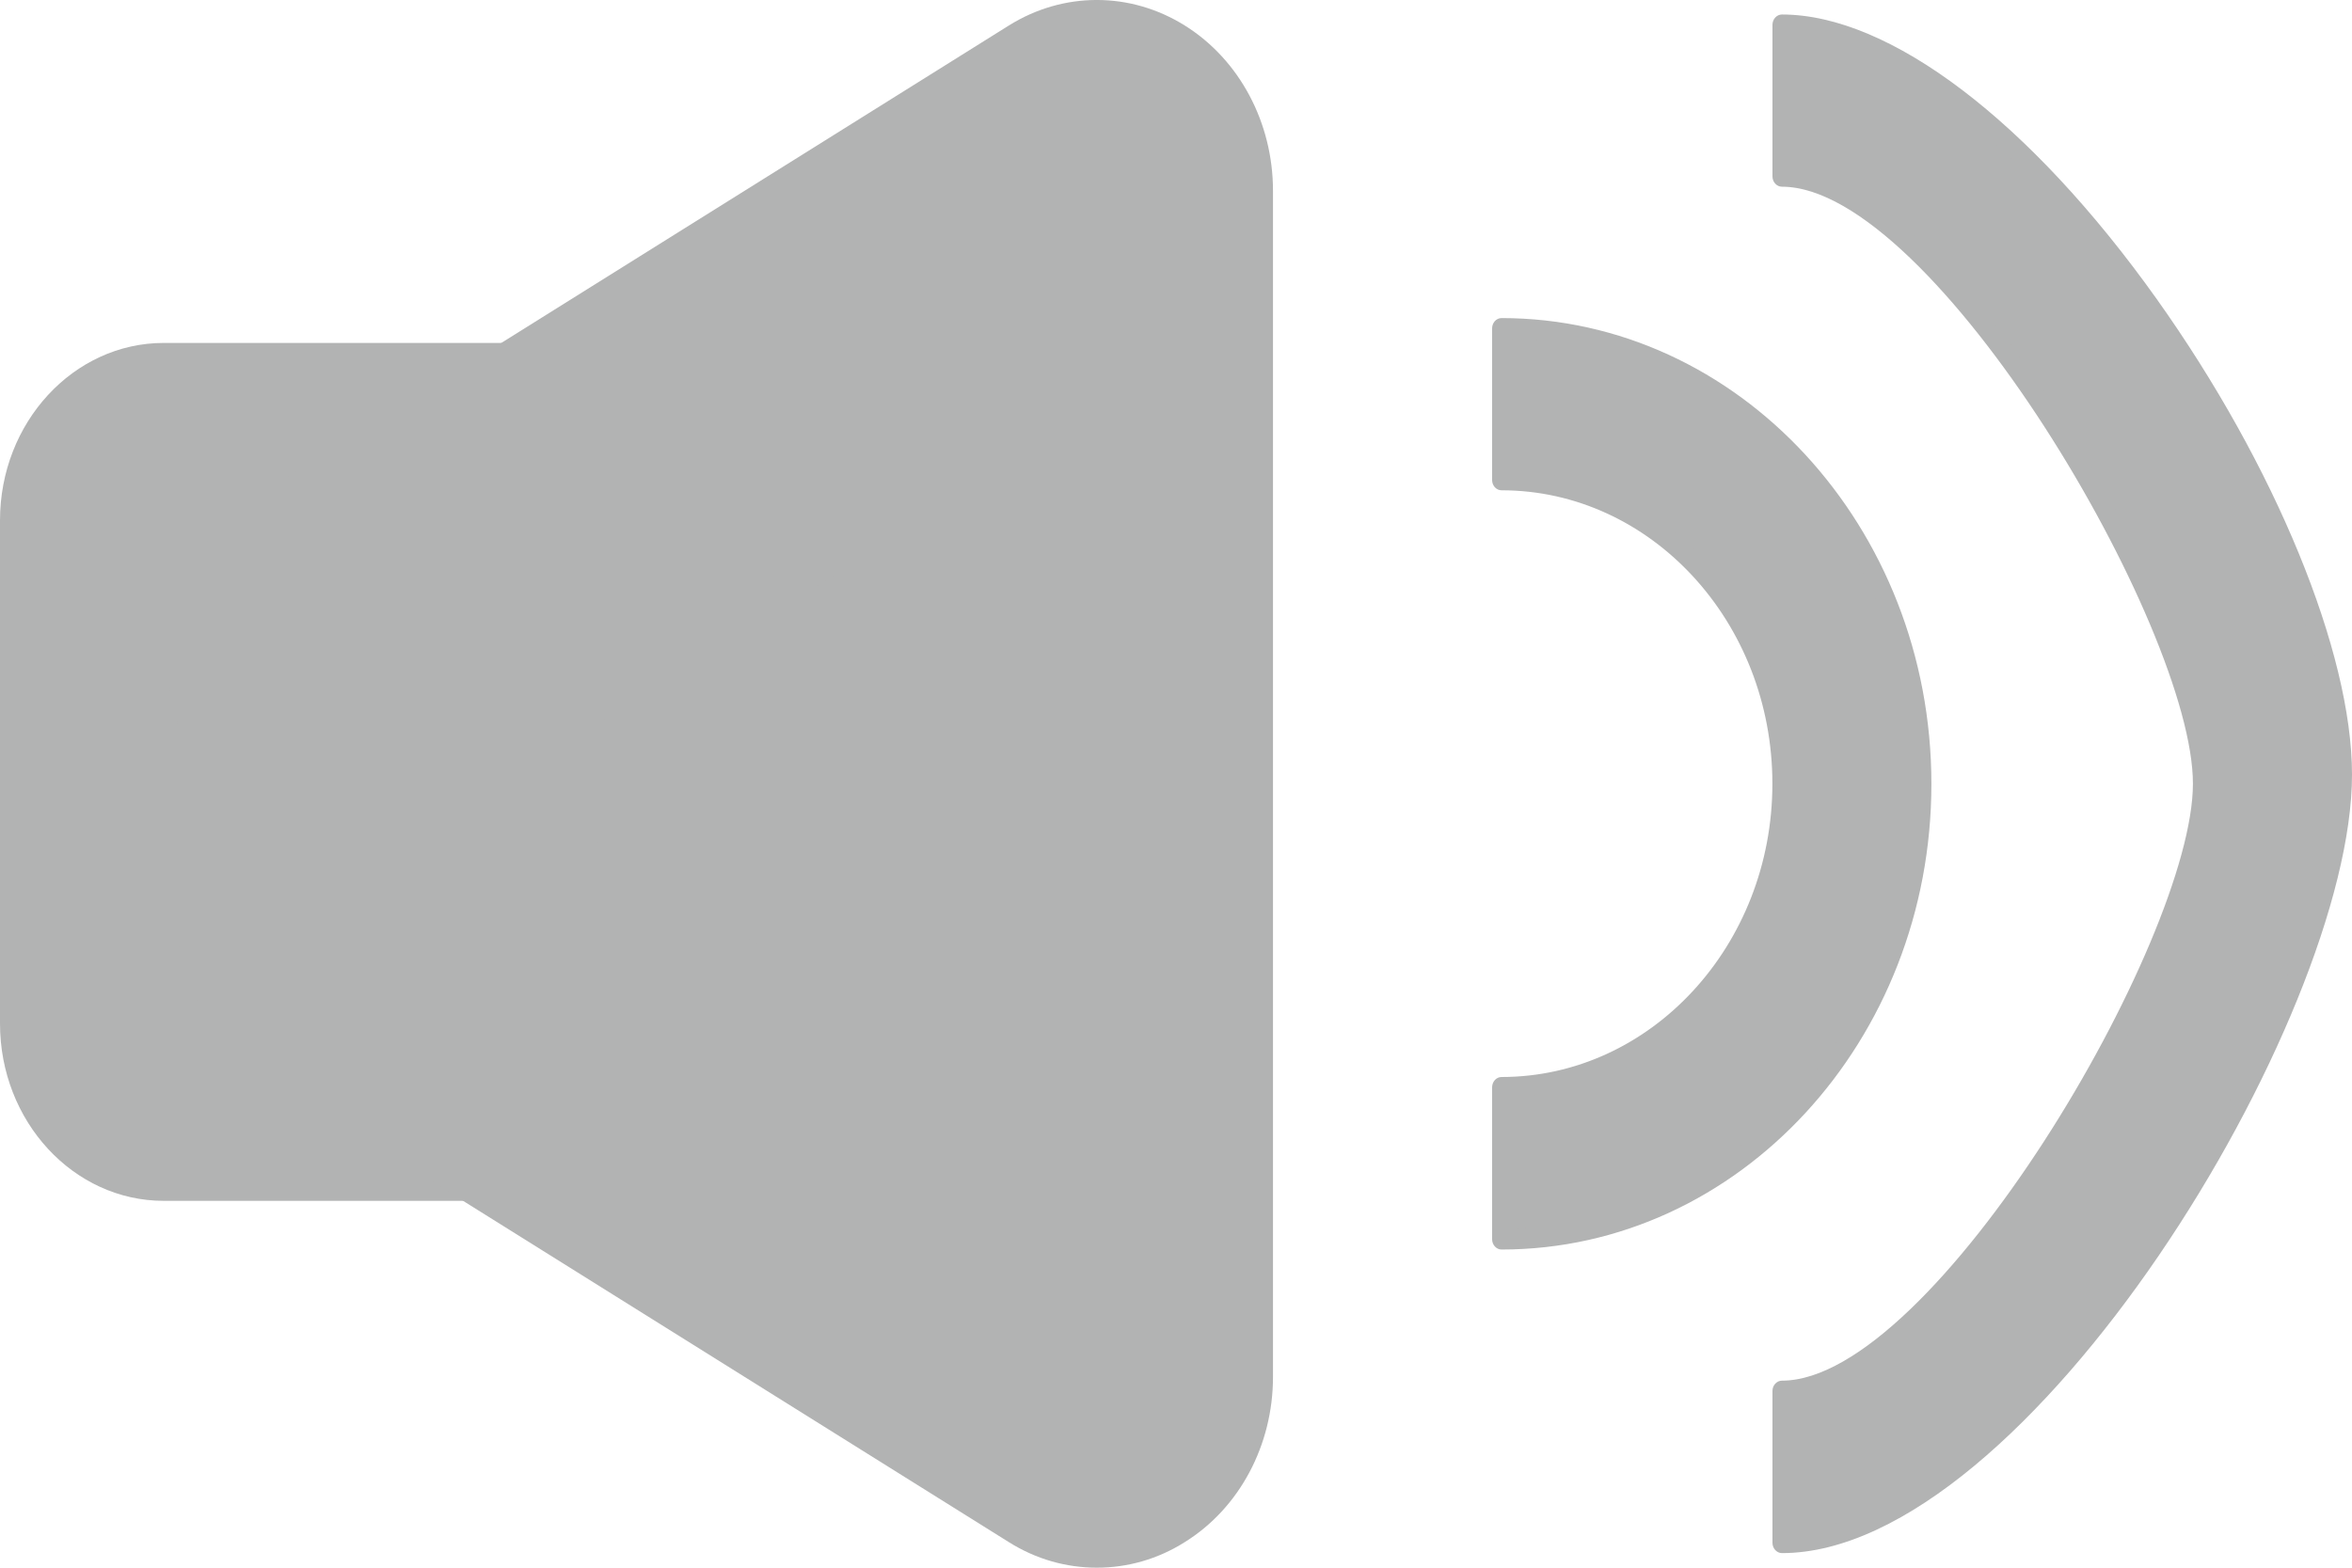 <?xml version="1.0" encoding="utf-8"?>
<!-- Generator: Adobe Illustrator 15.1.0, SVG Export Plug-In . SVG Version: 6.00 Build 0)  -->
<!DOCTYPE svg PUBLIC "-//W3C//DTD SVG 1.1//EN" "http://www.w3.org/Graphics/SVG/1.1/DTD/svg11.dtd">
<svg version="1.1" id="Layer_1" xmlns="http://www.w3.org/2000/svg" xmlns:xlink="http://www.w3.org/1999/xlink" x="0px" y="0px"
	 width="30px" height="20px" viewBox="0 0 30 20" enable-background="new 0 0 30 20" xml:space="preserve">
<g>
	<path fill="#B2B3B3" d="M2.089,14.479c-0.723,0-1.312-0.638-1.312-1.42V6.639c0-0.784,0.588-1.421,1.312-1.421h4.944
		c0.724,0,1.312,0.638,1.312,1.421v6.419c0,0.782-0.588,1.42-1.312,1.42H2.089z"/>
	<path fill="#B2B3B3" d="M7.033,6.06c0.295,0,0.535,0.259,0.535,0.579v6.419c0,0.318-0.24,0.578-0.535,0.578H2.089
		c-0.295,0-0.534-0.26-0.534-0.578V6.639c0-0.32,0.239-0.579,0.534-0.579H7.033 M7.033,4.375H2.089C0.937,4.375,0,5.391,0,6.639
		v6.419c0,1.248,0.937,2.262,2.089,2.262h4.944c1.152,0,2.089-1.014,2.089-2.262V6.639C9.123,5.391,8.186,4.375,7.033,4.375
		L7.033,4.375z"/>
	<polygon fill="#B2B3B3" points="5.535,9.848 4.388,8.439 7.942,6.216 13.991,2.433 13.991,10 13.991,17.566 7.942,13.783 
		4.496,11.628 	"/>
	<path fill="#B2B3B3" d="M13.991,20c-0.388,0-0.775-0.107-1.123-0.326l-9.494-5.938c-0.529-0.332-0.911-0.883-1.058-1.525
		c-0.146-0.643-0.044-1.322,0.283-1.882l0.139-0.238l-0.033-0.04C2.259,9.503,2.063,8.768,2.171,8.047
		c0.109-0.72,0.51-1.35,1.093-1.714l9.603-6.007c0.695-0.435,1.551-0.435,2.246,0c0.696,0.435,1.124,1.238,1.124,2.107v15.135
		c0,0.869-0.428,1.672-1.124,2.105C14.766,19.893,14.378,20,13.991,20z M7.614,10.77l4.131,2.584V6.646L7.694,9.18
		C7.831,9.699,7.806,10.259,7.614,10.77z"/>
	<g>
		<path fill="#B2B3B3" d="M22.729,19.684v-1.937c1.976,0,5.363-5.606,5.363-7.747c0-2.139-3.389-7.748-5.363-7.748V0.316
			c2.961,0,7.15,6.358,7.15,9.567S25.689,19.684,22.729,19.684z M19.152,15.811v-1.937c1.976,0,3.576-1.733,3.576-3.874
			c0-2.139-1.602-3.874-3.576-3.874V4.189c2.962,0,5.363,2.602,5.363,5.811S22.114,15.811,19.152,15.811z"/>
		<path fill="#B2B3B3" d="M22.729,19.814c-0.066,0-0.121-0.06-0.121-0.131v-1.938c0-0.072,0.055-0.131,0.121-0.131
			c1.934,0,5.242-5.618,5.242-7.616c0-1.999-3.31-7.616-5.242-7.616c-0.066,0-0.121-0.059-0.121-0.131V0.316
			c0-0.072,0.055-0.131,0.121-0.131c1.375,0,3.162,1.357,4.781,3.631C29.021,5.94,30,8.321,30,9.883
			C30,13,25.852,19.814,22.729,19.814z M22.85,17.872v1.677c1.279-0.081,2.938-1.429,4.469-3.641
			c1.459-2.11,2.439-4.532,2.439-6.025c0-3.204-4.084-9.261-6.908-9.432v1.677c2.092,0.212,5.362,5.79,5.362,7.872
			S24.941,17.659,22.85,17.872z M19.152,15.941c-0.066,0-0.12-0.06-0.12-0.131v-1.938c0-0.073,0.054-0.132,0.12-0.132
			c1.904,0,3.455-1.679,3.455-3.742c0-2.064-1.551-3.743-3.455-3.743c-0.066,0-0.12-0.059-0.12-0.131V4.189
			c0-0.072,0.054-0.131,0.12-0.131c3.023,0,5.483,2.666,5.483,5.941C24.637,13.275,22.177,15.941,19.152,15.941z M19.273,14.002
			v1.676c2.834-0.068,5.121-2.59,5.121-5.678s-2.287-5.608-5.121-5.678v1.675C21.257,6.067,22.85,7.835,22.85,10
			C22.85,12.164,21.257,13.934,19.273,14.002z"/>
	</g>
</g>
</svg>
